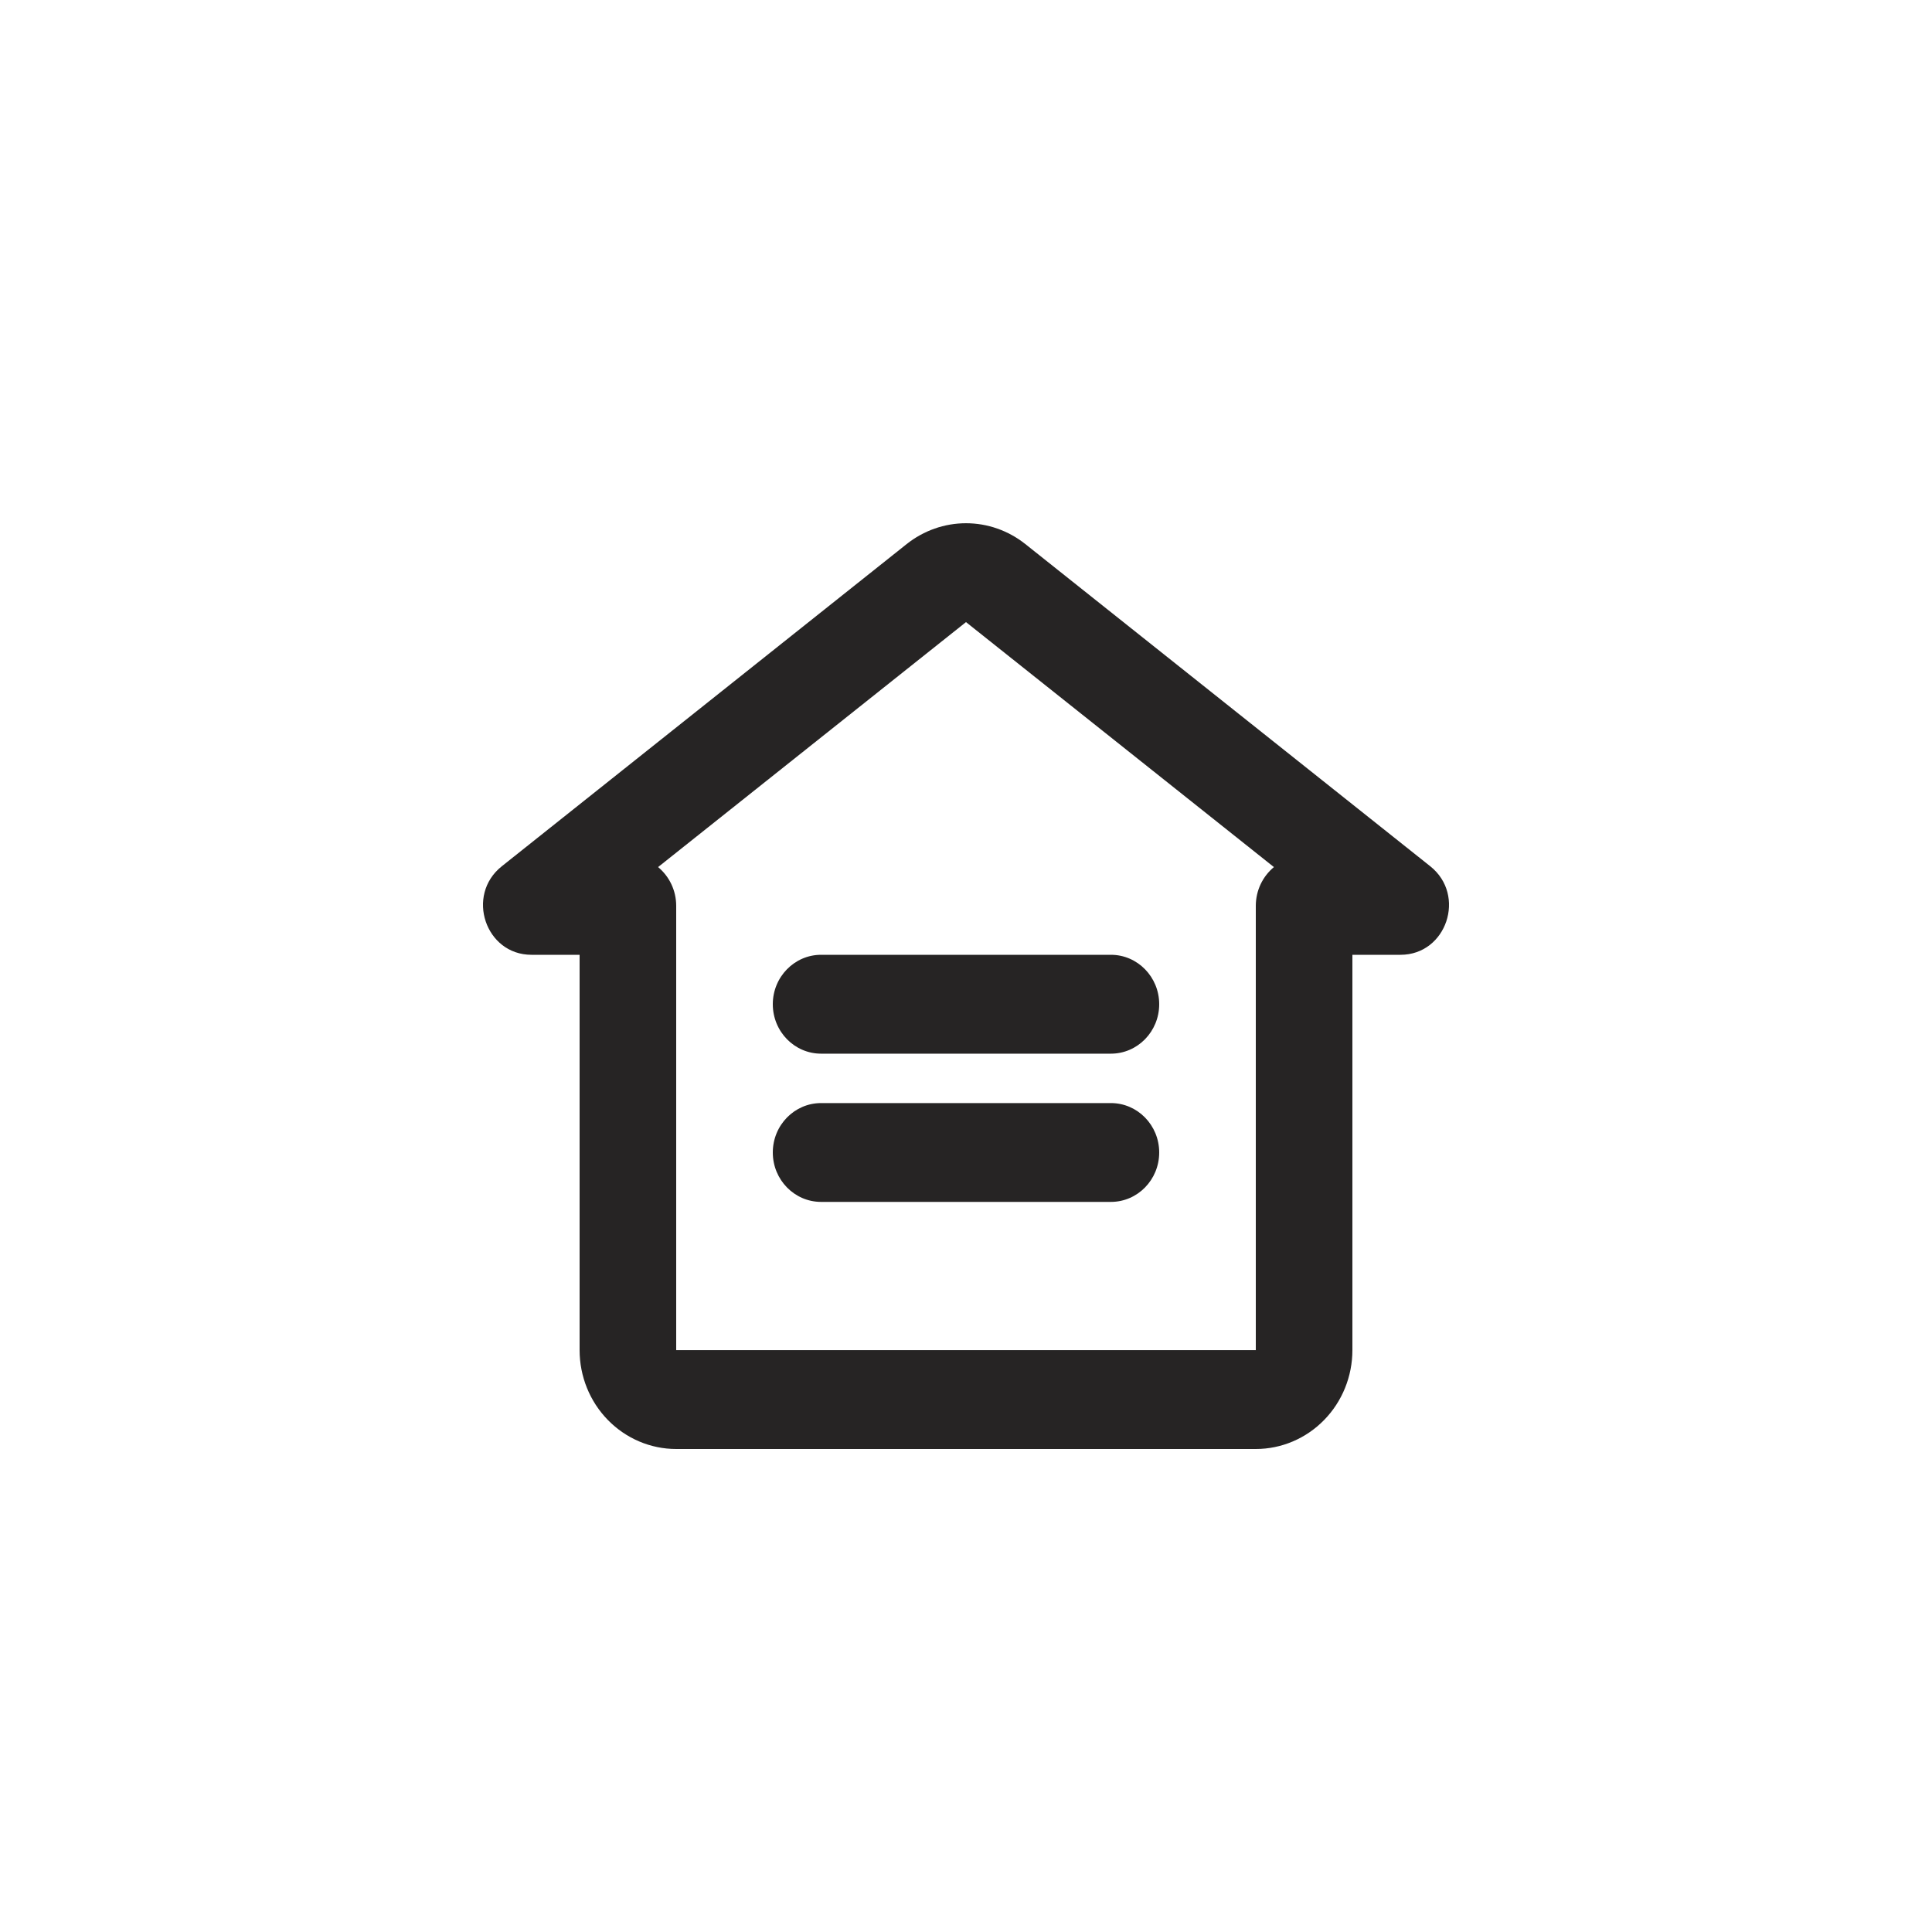 <svg width="40" height="40" viewBox="0 0 40 40" fill="none" xmlns="http://www.w3.org/2000/svg">
<path fill-rule="evenodd" clip-rule="evenodd" d="M18.772 11.264C19.123 10.985 19.555 10.833 20 10.833C20.445 10.833 20.877 10.985 21.228 11.264L29.612 17.935C30.365 18.535 29.949 19.768 28.997 19.768H28V27.953C28 28.496 27.789 29.017 27.414 29.4C27.039 29.784 26.53 30 26 30H14C13.47 30 12.961 29.784 12.586 29.4C12.211 29.017 12 28.496 12 27.953V19.768H11.003C10.05 19.768 9.636 18.535 10.388 17.936L18.772 11.264ZM13.625 17.952C13.854 18.142 14 18.431 14 18.756V27.953H26V18.756C26 18.431 26.146 18.142 26.375 17.952L20 12.88L13.625 17.952Z" fill="#262424"/>
<path d="M16 20.791C16 20.227 16.448 19.768 17 19.768H23C23.552 19.768 24 20.227 24 20.791C24 21.357 23.552 21.815 23 21.815H17C16.448 21.815 16 21.357 16 20.791Z" fill="#262424"/>
<path d="M16 23.861C16 23.296 16.448 22.838 17 22.838H23C23.552 22.838 24 23.296 24 23.861C24 24.426 23.552 24.884 23 24.884H17C16.448 24.884 16 24.426 16 23.861Z" fill="#262424"/>
</svg>
